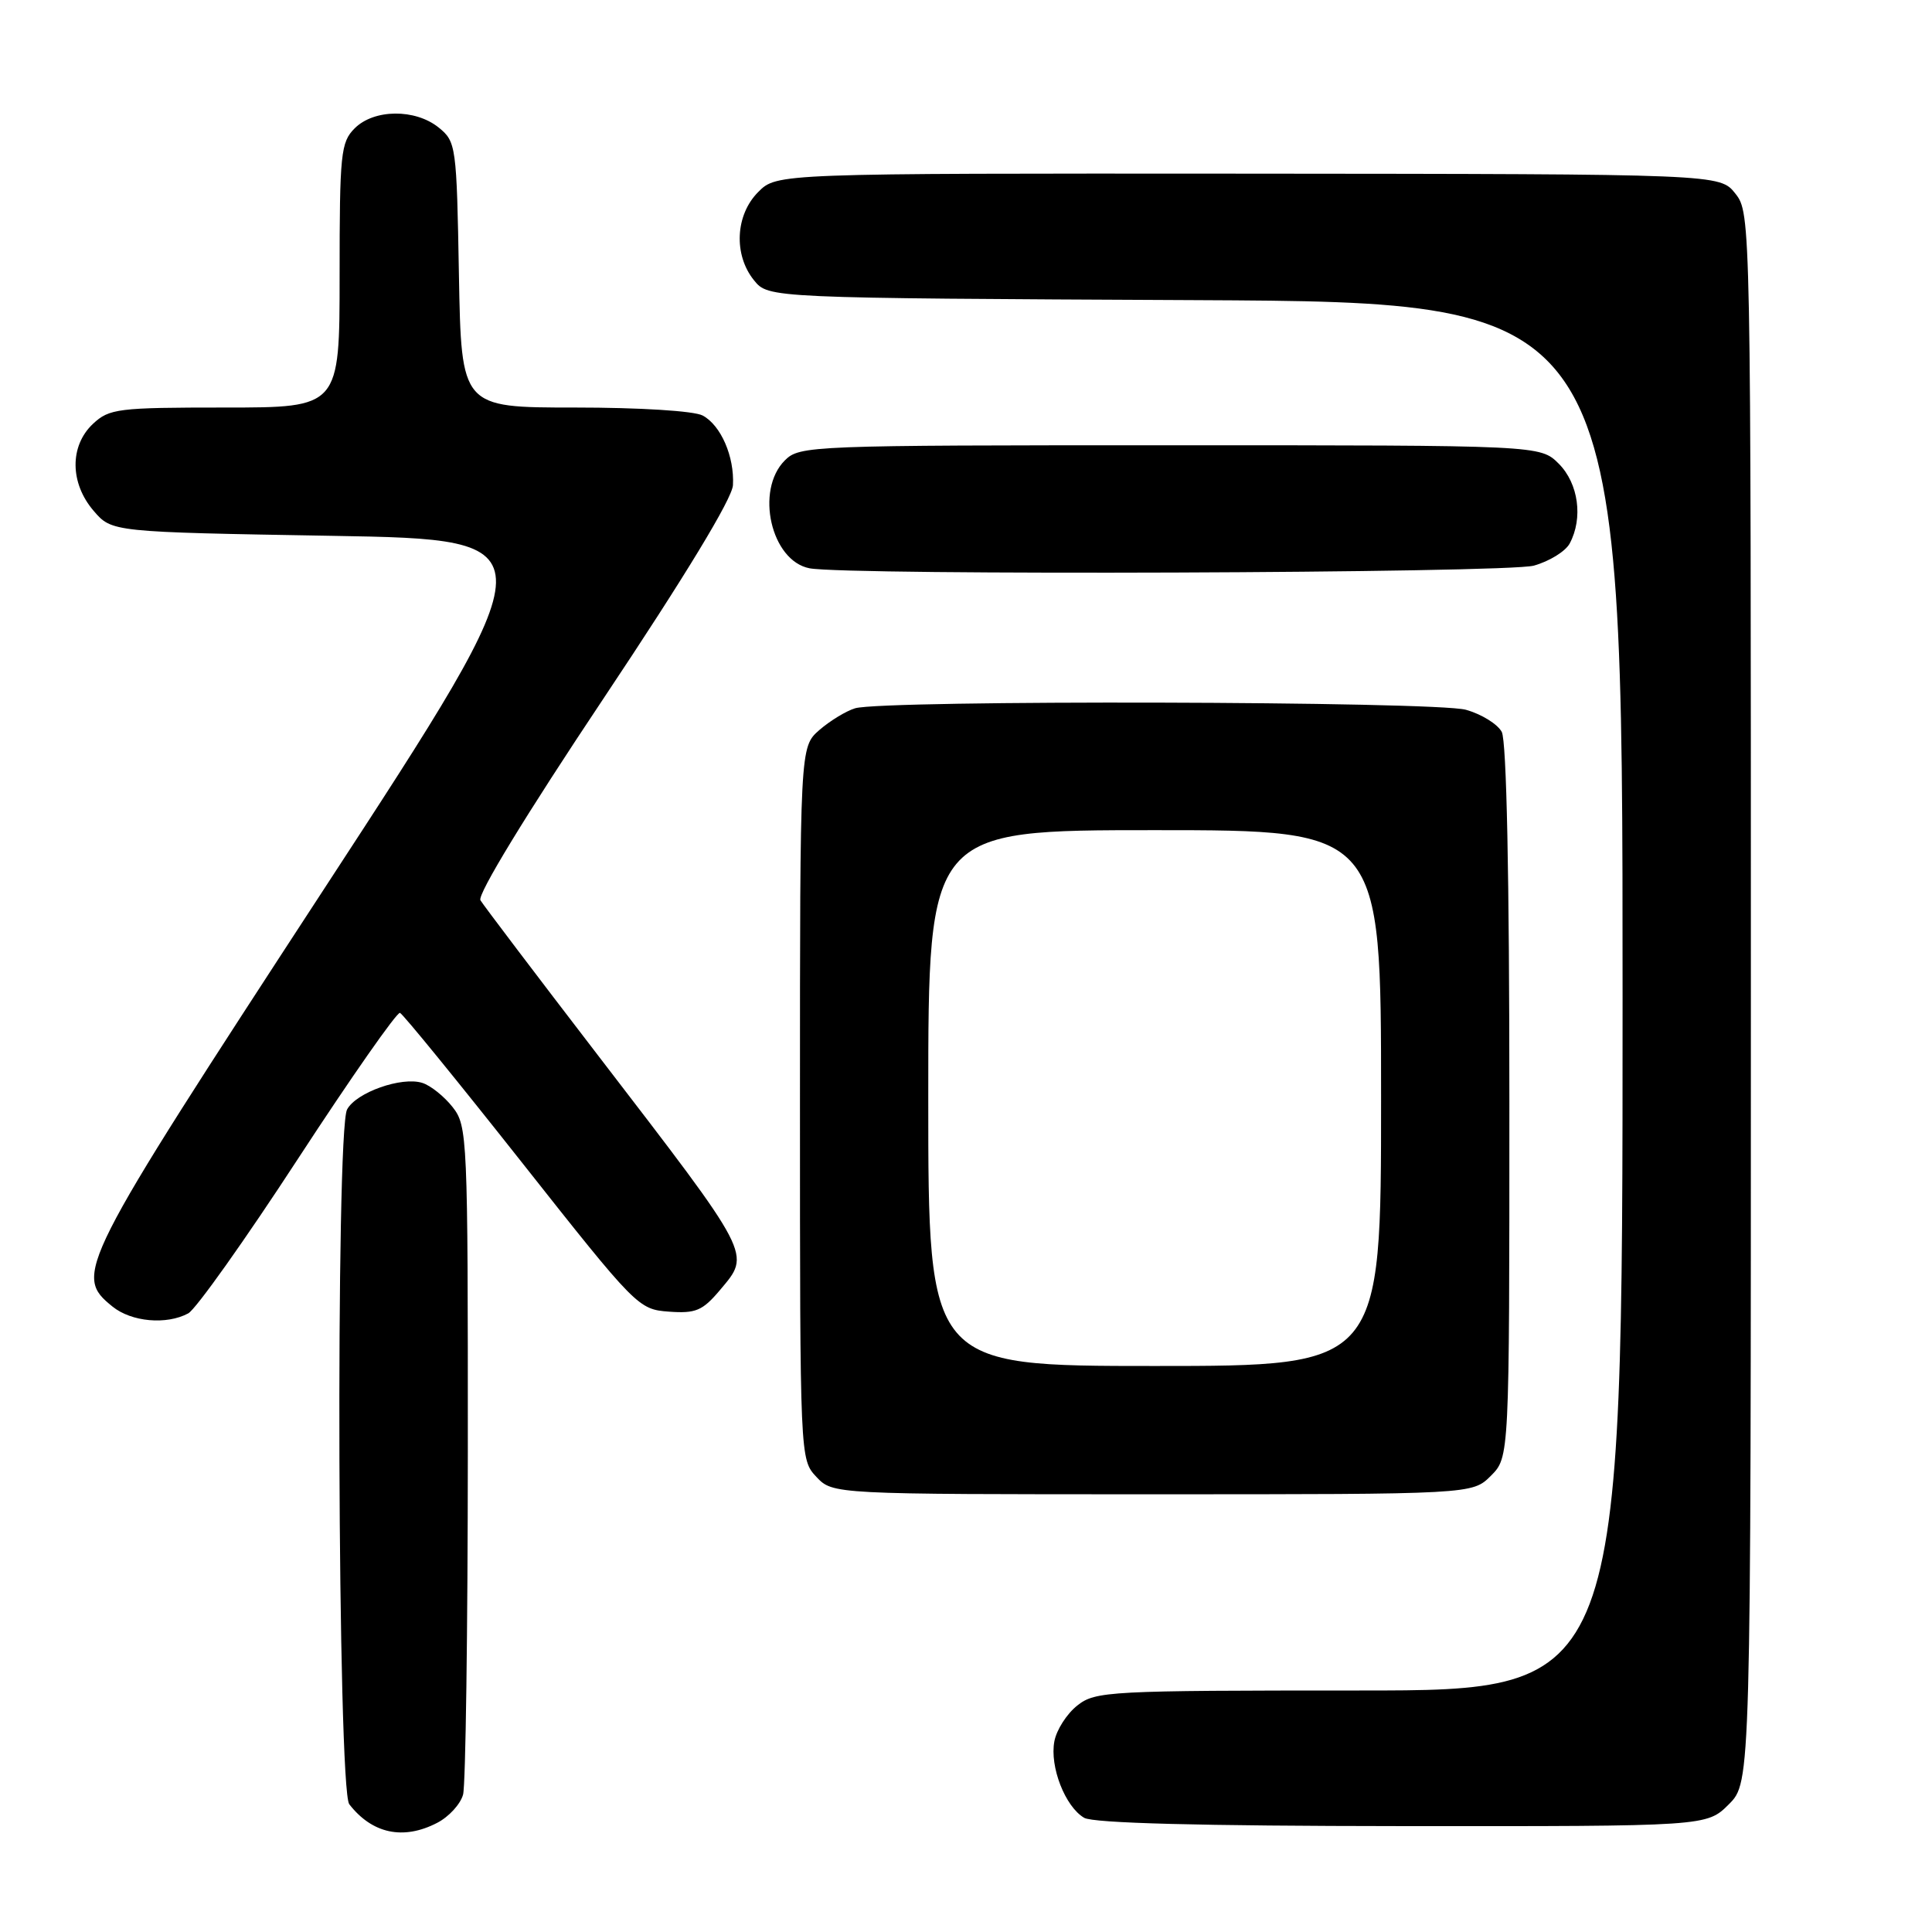 <?xml version="1.0" encoding="UTF-8" standalone="no"?>
<!DOCTYPE svg PUBLIC "-//W3C//DTD SVG 1.1//EN" "http://www.w3.org/Graphics/SVG/1.1/DTD/svg11.dtd" >
<svg xmlns="http://www.w3.org/2000/svg" xmlns:xlink="http://www.w3.org/1999/xlink" version="1.1" viewBox="0 0 256 256">
 <g >
 <path fill="currentColor"
d=" M 57.92 241.54 C 59.48 240.74 61.02 239.05 61.36 237.79 C 61.70 236.53 61.98 216.10 61.99 192.38 C 62.00 150.59 61.94 149.19 59.97 146.69 C 58.86 145.28 57.05 143.83 55.96 143.49 C 53.23 142.62 47.20 144.75 45.99 147.01 C 44.45 149.89 44.73 237.06 46.28 239.07 C 49.31 242.98 53.44 243.86 57.92 241.54 Z  M 229.08 239.08 C 232.00 236.15 232.00 236.15 232.00 132.21 C 232.00 28.93 231.99 28.25 229.95 25.66 C 227.90 23.06 227.90 23.06 165.42 23.01 C 102.93 22.97 102.93 22.97 100.47 25.44 C 97.43 28.48 97.18 33.77 99.91 37.14 C 101.82 39.50 101.82 39.50 158.41 39.77 C 215.00 40.05 215.00 40.05 215.00 132.02 C 215.00 224.00 215.00 224.00 180.13 224.00 C 146.92 224.00 145.15 224.09 142.76 225.98 C 141.37 227.07 140.00 229.20 139.71 230.73 C 139.07 234.09 141.14 239.40 143.66 240.87 C 144.88 241.58 159.01 241.95 185.83 241.97 C 226.15 242.00 226.15 242.00 229.08 239.08 Z  M 197.55 195.55 C 200.00 193.09 200.00 193.09 200.00 145.98 C 200.00 116.12 199.63 98.18 198.99 96.98 C 198.43 95.94 196.29 94.62 194.24 94.05 C 190.15 92.91 117.06 92.73 113.31 93.85 C 112.11 94.21 109.98 95.51 108.56 96.74 C 106.00 98.99 106.00 98.99 106.00 146.18 C 106.00 193.26 106.01 193.38 108.17 195.69 C 110.35 198.00 110.35 198.00 152.72 198.00 C 195.09 198.00 195.09 198.00 197.55 195.55 Z  M 24.94 174.03 C 25.94 173.50 32.50 164.26 39.52 153.49 C 46.54 142.73 52.61 134.06 53.00 134.21 C 53.40 134.37 60.66 143.28 69.13 154.00 C 84.31 173.22 84.59 173.50 88.63 173.80 C 92.19 174.06 93.09 173.68 95.40 170.94 C 99.52 166.04 99.85 166.69 79.19 139.78 C 71.05 129.18 64.06 119.95 63.66 119.29 C 63.22 118.56 69.71 107.92 79.95 92.58 C 90.80 76.32 97.02 66.07 97.12 64.29 C 97.33 60.51 95.52 56.35 93.11 55.06 C 91.97 54.45 84.79 54.00 76.13 54.00 C 61.13 54.00 61.13 54.00 60.81 36.41 C 60.51 19.31 60.43 18.77 58.14 16.91 C 55.03 14.39 49.56 14.44 47.00 17.00 C 45.15 18.85 45.00 20.33 45.00 36.50 C 45.00 54.00 45.00 54.00 29.81 54.00 C 15.60 54.00 14.48 54.14 12.31 56.17 C 9.21 59.09 9.25 64.02 12.41 67.69 C 14.82 70.50 14.82 70.50 43.99 71.00 C 73.15 71.50 73.15 71.50 42.87 117.90 C 10.23 167.93 9.72 168.93 14.91 173.13 C 17.42 175.16 22.06 175.58 24.94 174.03 Z  M 203.24 74.95 C 205.29 74.38 207.43 73.06 207.99 72.02 C 209.79 68.66 209.16 64.07 206.55 61.45 C 204.09 59.00 204.09 59.00 155.05 59.00 C 107.33 59.00 105.95 59.05 104.00 61.00 C 100.03 64.97 102.17 74.31 107.26 75.30 C 112.29 76.27 199.63 75.95 203.24 74.95 Z  M 123.00 145.50 C 123.00 110.00 123.00 110.00 153.00 110.00 C 183.00 110.00 183.00 110.00 183.00 145.50 C 183.00 181.00 183.00 181.00 153.00 181.00 C 123.00 181.00 123.00 181.00 123.00 145.50 Z "/>
</g>
</svg>